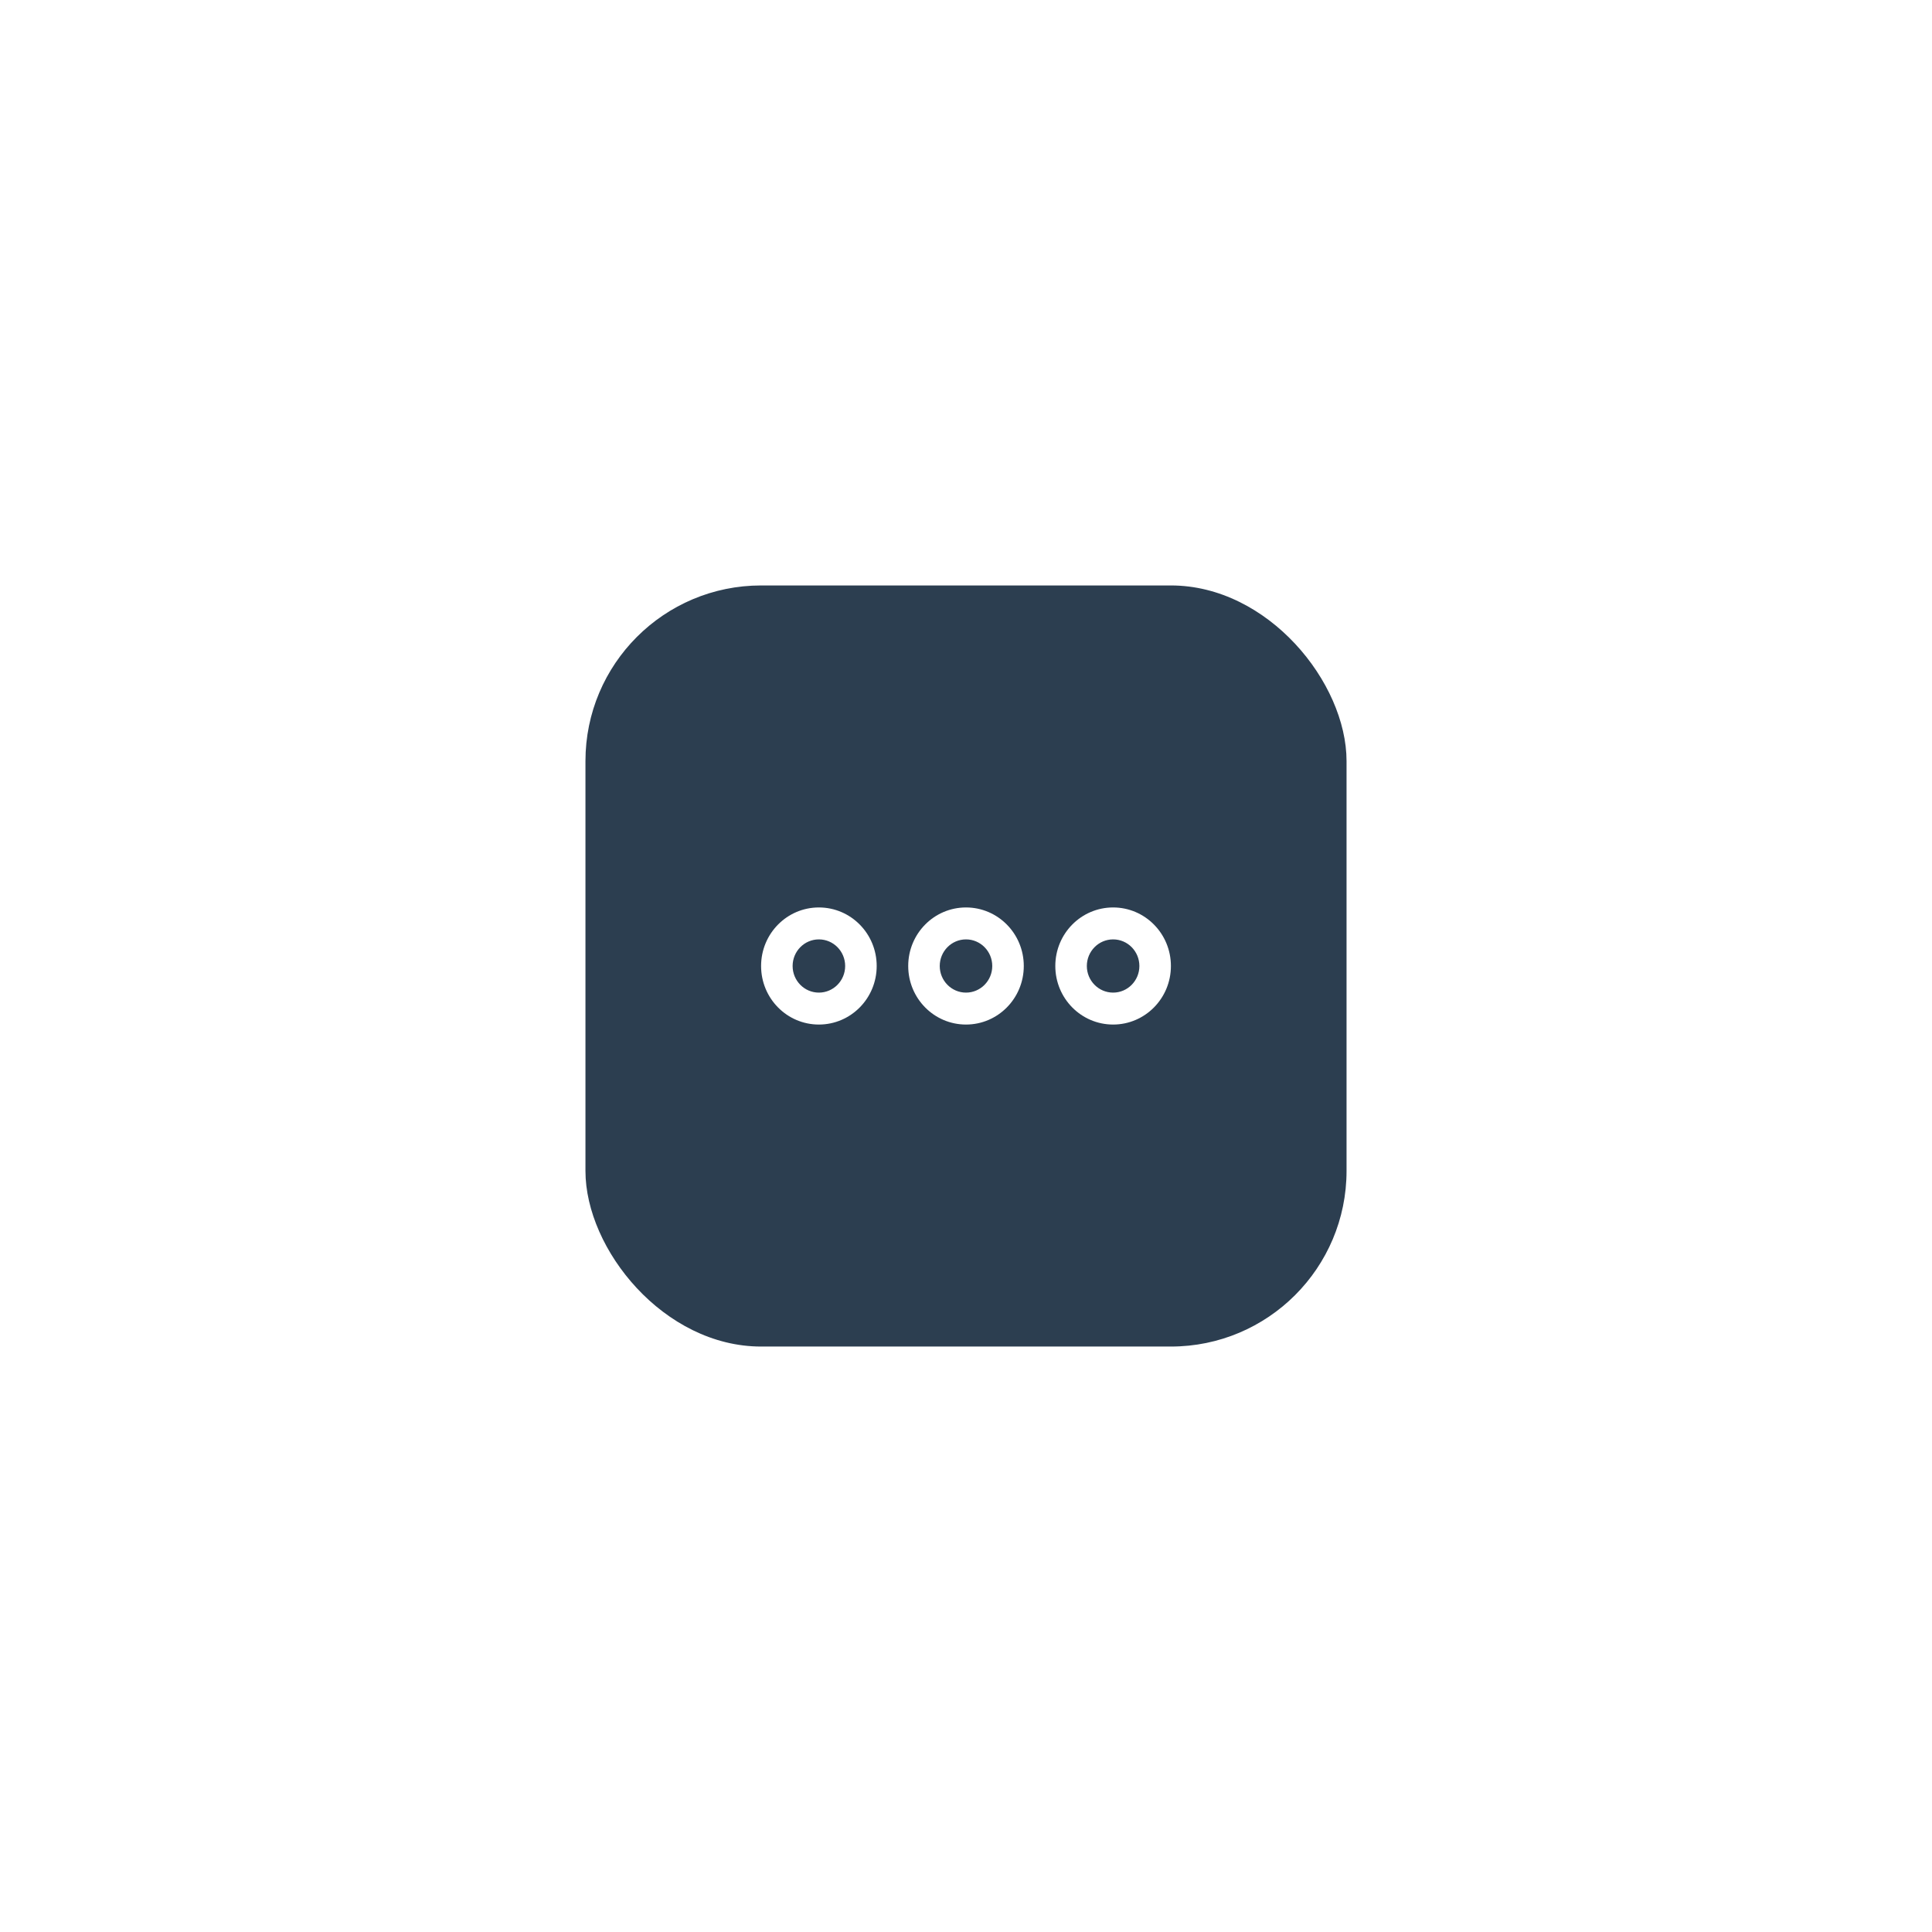 <svg width="66" height="66" viewBox="0 0 66 66" fill="none" xmlns="http://www.w3.org/2000/svg">
  <g filter="url(#filter0_d_7520_1606)">
    <rect x="20" y="16" width="26" height="26" rx="6" fill="#2C3E50" />
    <path d="M27.974 31C26.883 31 26 30.105 26 29C26 27.895 26.883 27 27.974 27C29.066 27 29.949 27.895 29.949 29C29.949 30.105 29.066 31 27.974 31ZM27.974 28.091C27.479 28.091 27.077 28.498 27.077 29C27.077 29.502 27.479 29.909 27.974 29.909C28.47 29.909 28.872 29.502 28.872 29C28.872 28.498 28.47 28.091 27.974 28.091Z" fill="white" />
    <path d="M38.026 31C36.934 31 36.051 30.105 36.051 29C36.051 27.895 36.934 27 38.026 27C39.117 27 40 27.895 40 29C40 30.105 39.117 31 38.026 31ZM38.026 28.091C37.53 28.091 37.128 28.498 37.128 29C37.128 29.502 37.53 29.909 38.026 29.909C38.521 29.909 38.923 29.502 38.923 29C38.923 28.498 38.521 28.091 38.026 28.091Z" fill="white" />
    <path d="M33 31C31.909 31 31.026 30.105 31.026 29C31.026 27.895 31.909 27 33 27C34.091 27 34.974 27.895 34.974 29C34.974 30.105 34.091 31 33 31ZM33 28.091C32.505 28.091 32.103 28.498 32.103 29C32.103 29.502 32.505 29.909 33 29.909C33.495 29.909 33.897 29.502 33.897 29C33.897 28.498 33.495 28.091 33 28.091Z" fill="white" />
  </g>
  <defs>
    <filter id="filter0_d_7520_1606" x="0" y="0" width="66" height="66" filterUnits="userSpaceOnUse" color-interpolation-filters="sRGB">
      <feFlood flood-opacity="0" result="BackgroundImageFix" />
      <feColorMatrix in="SourceAlpha" type="matrix" values="0 0 0 0 0 0 0 0 0 0 0 0 0 0 0 0 0 0 127 0" result="hardAlpha" />
      <feOffset dy="4" />
      <feGaussianBlur stdDeviation="10" />
      <feComposite in2="hardAlpha" operator="out" />
      <feColorMatrix type="matrix" values="0 0 0 0 0 0 0 0 0 0 0 0 0 0 0 0 0 0 0.05 0" />
      <feBlend mode="normal" in2="BackgroundImageFix" result="effect1_dropShadow_7520_1606" />
      <feBlend mode="normal" in="SourceGraphic" in2="effect1_dropShadow_7520_1606" result="shape" />
    </filter>
  </defs>
</svg>